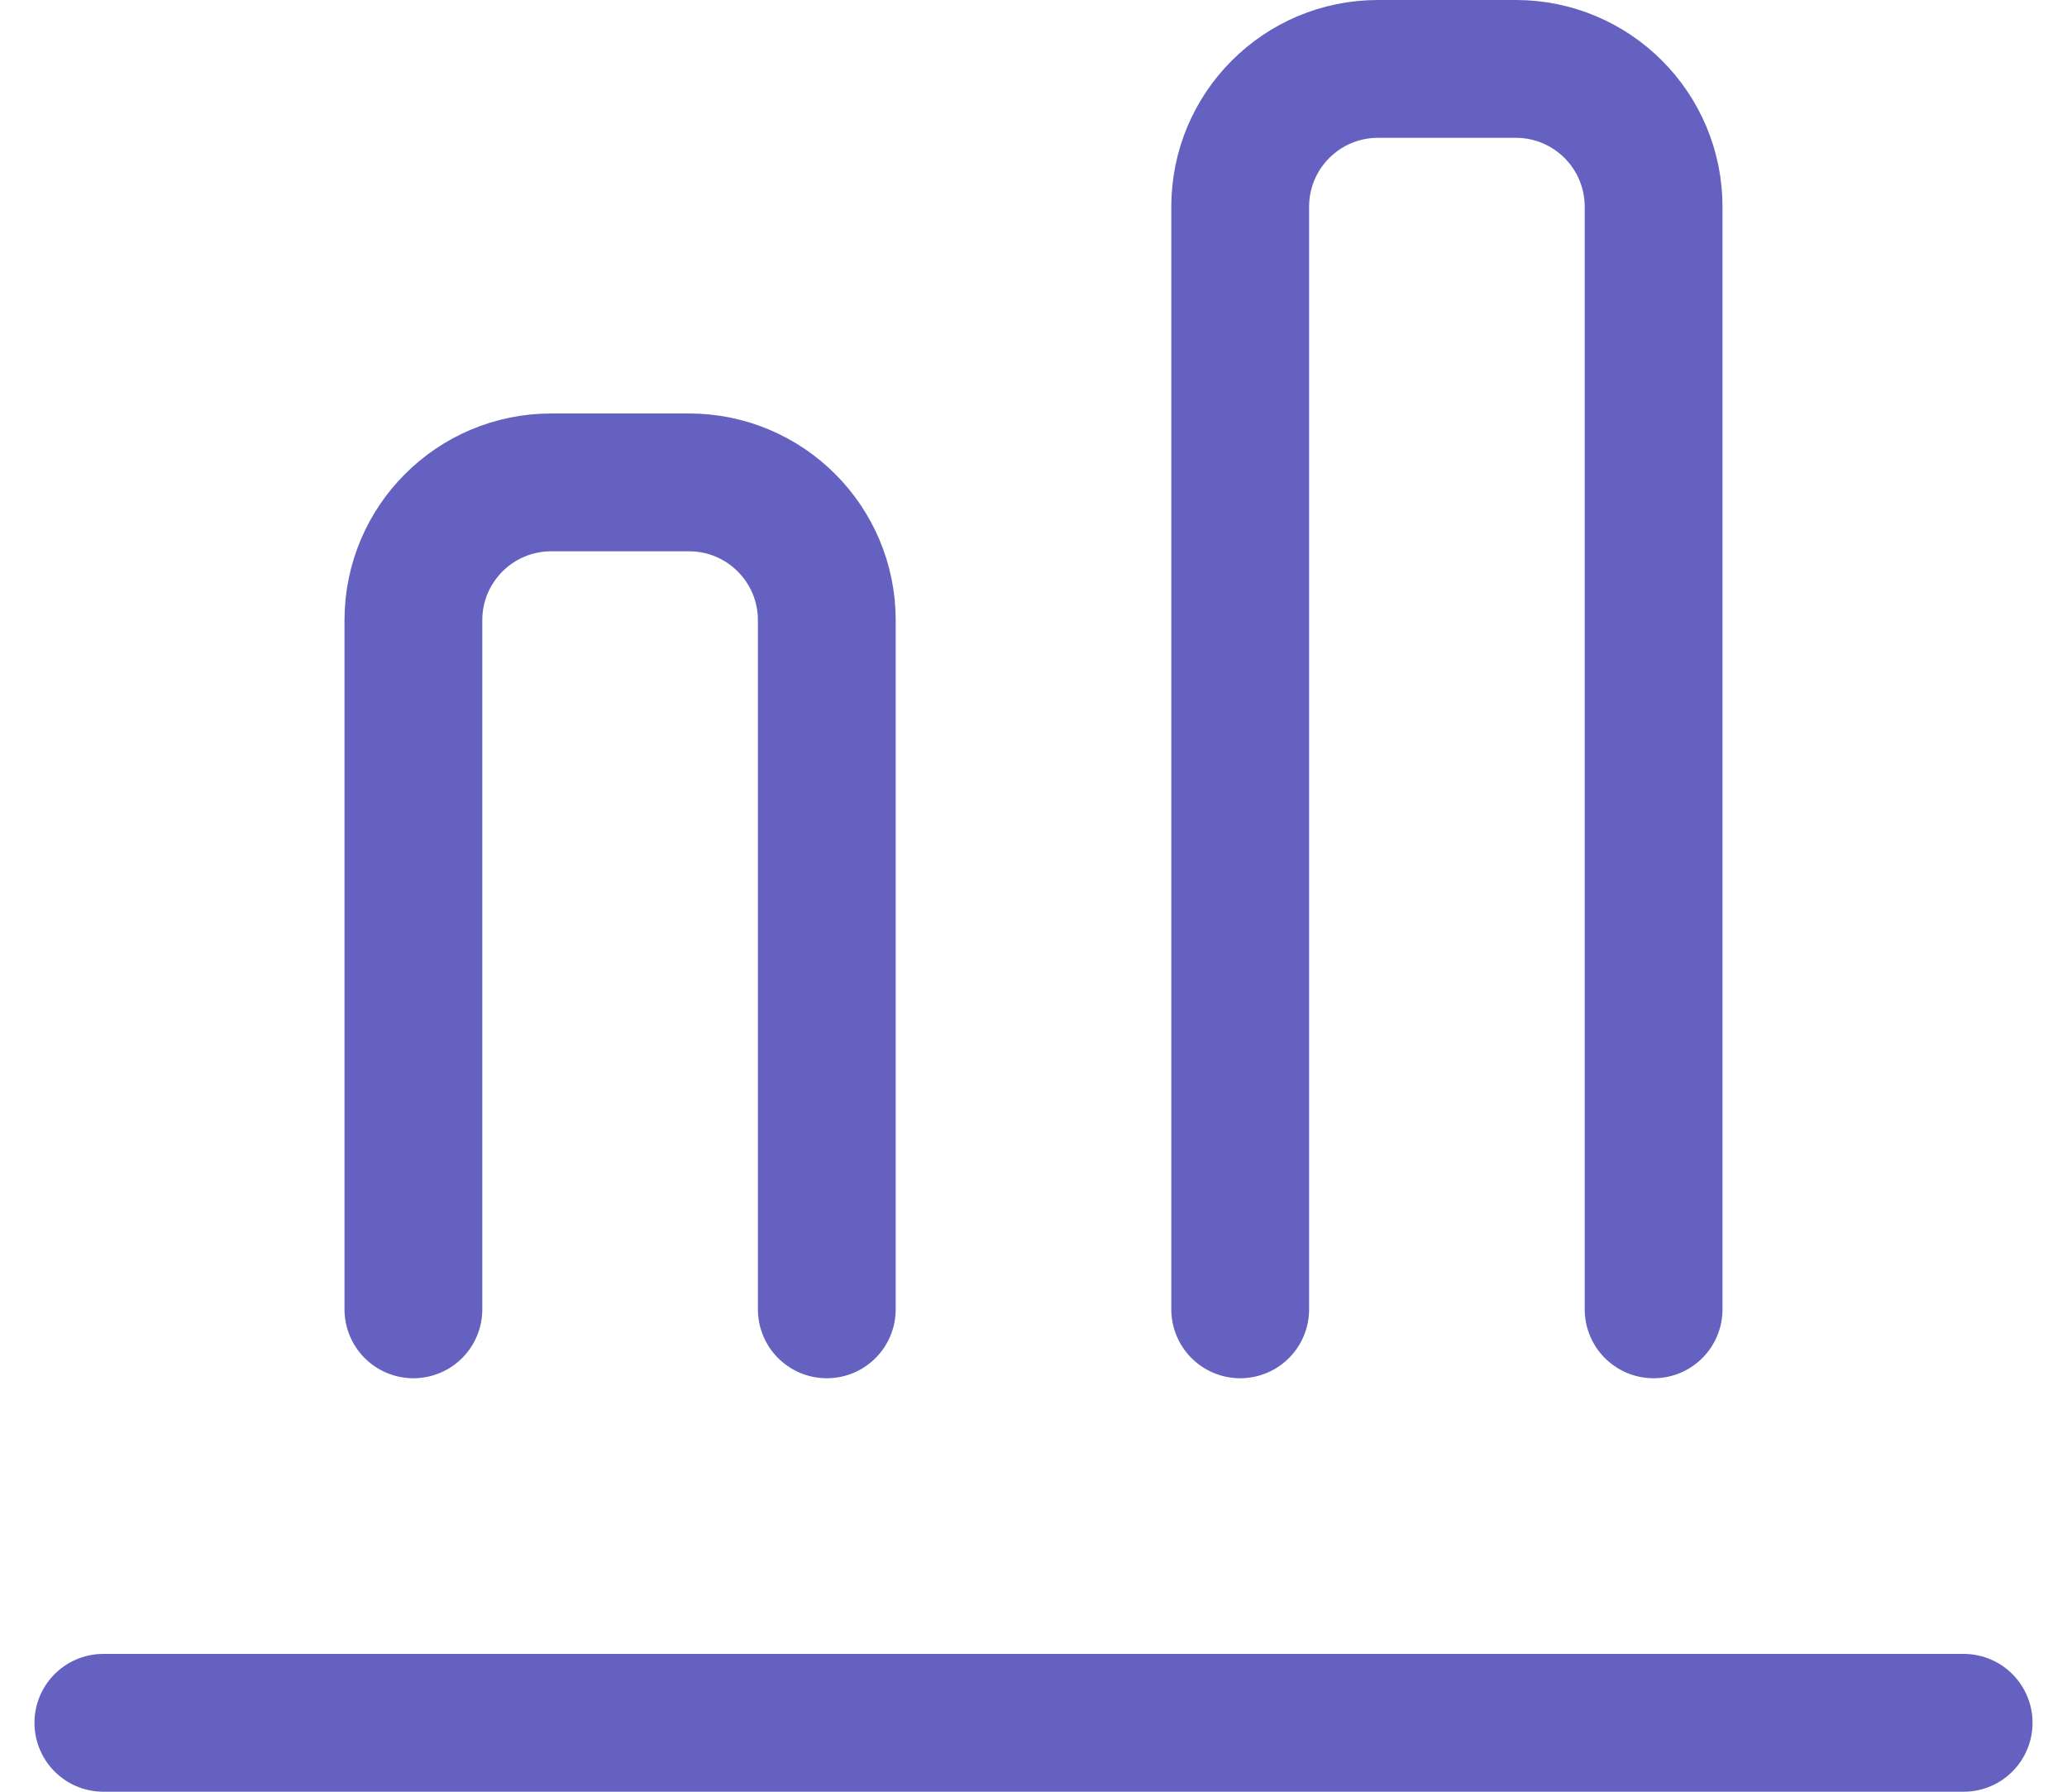 <svg width="30" height="26" viewBox="0 0 30 26" fill="none" xmlns="http://www.w3.org/2000/svg">
<path d="M28.5 25H1.5" stroke="#6561C0" stroke-width="2" stroke-linecap="round"/>
<path d="M12 19V9C12 7.895 11.105 7 10 7H8C6.895 7 6 7.895 6 9V19" stroke="#6561C0" stroke-width="2" stroke-linecap="round"/>
<path d="M24 19V3C24 1.895 23.105 1 22 1H20C18.895 1 18 1.895 18 3V19" stroke="#6561C0" stroke-width="2" stroke-linecap="round"/>
</svg>
